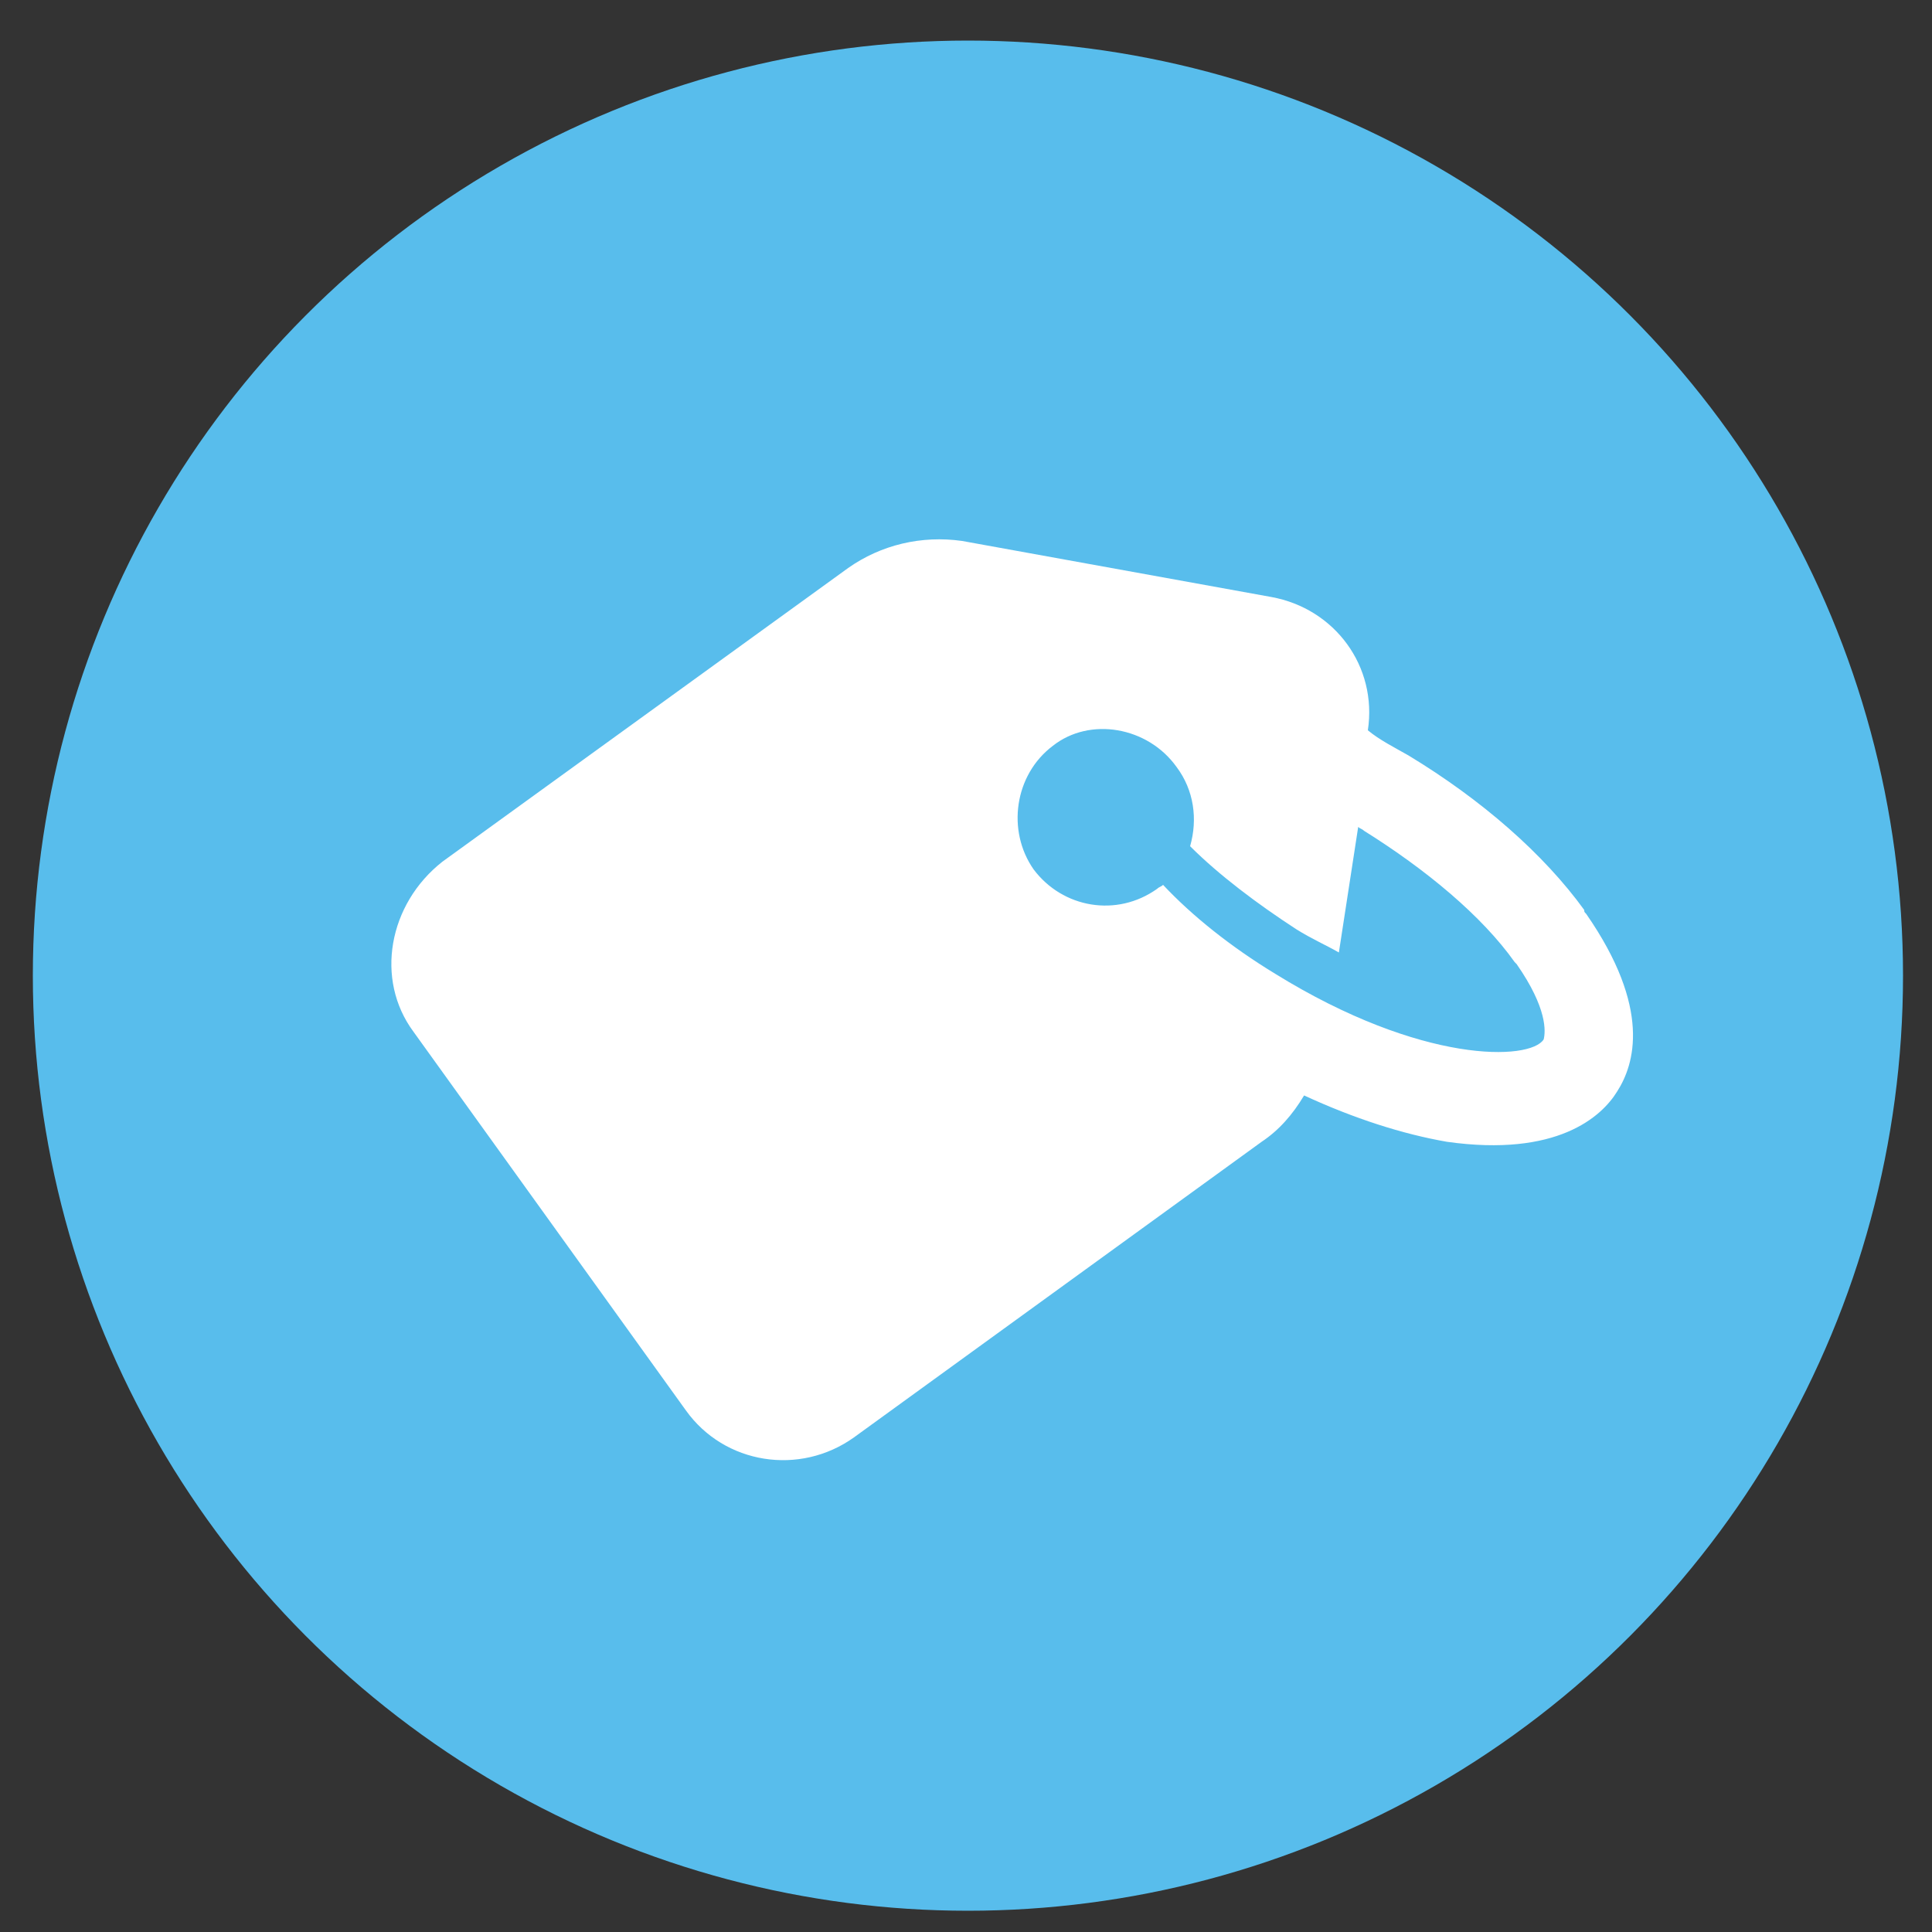 <?xml version="1.0" encoding="utf-8"?>
<!-- Generator: Adobe Illustrator 22.1.0, SVG Export Plug-In . SVG Version: 6.00 Build 0)  -->
<svg version="1.1" id="Layer_1" xmlns="http://www.w3.org/2000/svg" xmlns:xlink="http://www.w3.org/1999/xlink" x="0px" y="0px"
	 viewBox="0 0 100 100" style="enable-background:new 0 0 100 100;" xml:space="preserve">
<rect x="0" y="0" width="100" height="100" fill="#333333" stroke="none"/>
<style type="text/css">
	.st0{fill:#58BDEC;}
	.st1{fill:#FFFFFF;}
</style>
<circle class="st0" cx="50.1" cy="50.5" r="48.4"/>
<path class="st1" d="M21.4,53.4L35.5,73c2,2.8,5.9,3.4,8.7,1.4l21.1-15.3c0.9-0.6,1.6-1.4,2.2-2.4c2.6,1.2,5.1,2,7.4,2.4
	c5.7,0.8,8-1.3,8.8-2.6c0.9-1.4,1.8-4.3-1.6-9.2C82,47.2,82,47.2,82,47.1c-2.1-2.9-5.3-5.7-9.1-8c-0.7-0.4-1.5-0.8-2.1-1.3l0,0
	c0.5-3.3-1.7-6.3-5-6.9l-16-2.9c-2.1-0.3-4.2,0.2-5.9,1.4l-21,15.2C20.1,46.8,19.4,50.7,21.4,53.4z M60.9,39.7
	c0.9,1.2,1.1,2.7,0.7,4.1c1.5,1.5,3.5,3,5.5,4.3c0.8,0.5,1.5,0.8,2.2,1.2l1-6.5c0.1,0.1,0.2,0.1,0.3,0.2c3.2,2,6.1,4.4,7.8,6.8
	l0.1,0.1c1.6,2.3,1.5,3.5,1.4,3.9c-0.7,1.1-6.3,1.3-13.9-3.4c-2.3-1.4-4.3-3-5.8-4.6c-0.1,0.1-0.2,0.1-0.3,0.2c-2.1,1.5-4.9,1-6.4-1
	c-1.4-2-1-4.9,1-6.4C56.4,37.1,59.4,37.6,60.9,39.7z"/>
</svg>
